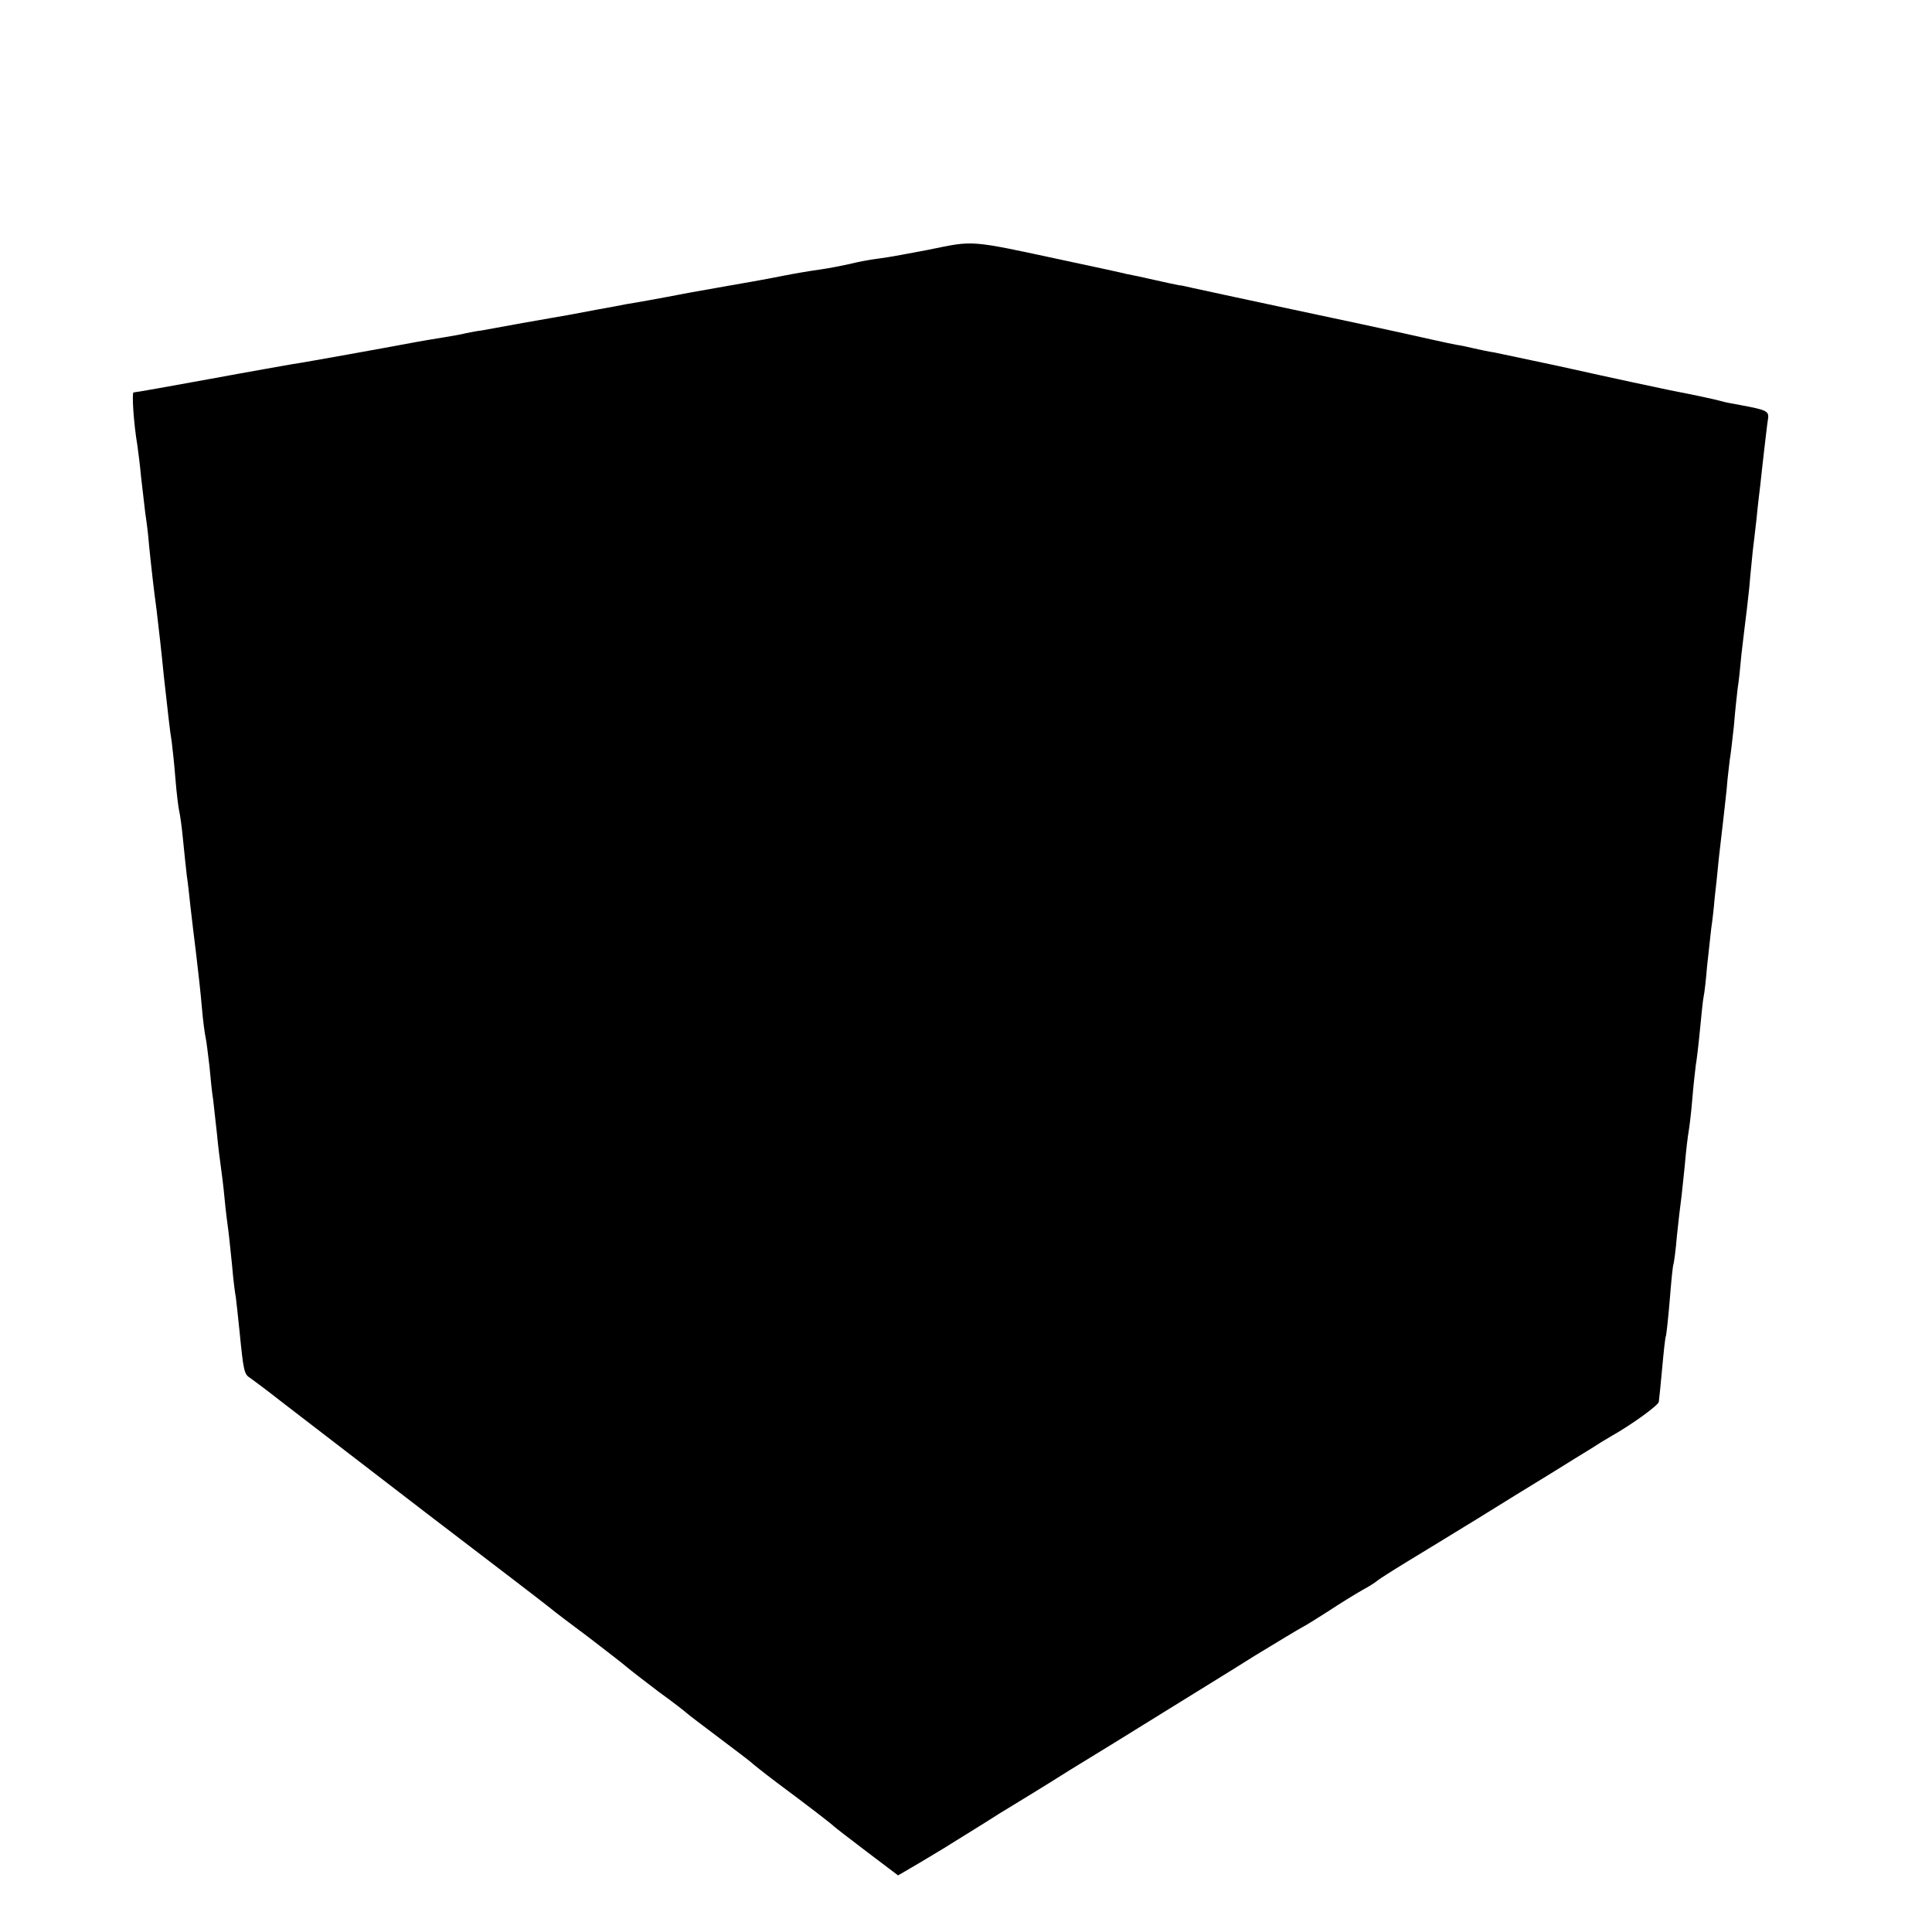 <svg version="1" xmlns="http://www.w3.org/2000/svg" width="682.667" height="682.667" viewBox="0 0 512 512"><path d="M246 66.2c-4.7.9-10.5 2-13 2.3-2.5.3-6.1 1-8 1.5-1.9.4-5.3 1.1-7.5 1.4-2.2.3-6.5 1-9.5 1.6-3 .6-6.8 1.3-8.5 1.6-1.6.3-9.3 1.6-17 3-7.7 1.5-15.1 2.8-16.5 3-1.4.3-4.7.9-7.5 1.4-2.7.5-6.3 1.2-8 1.5-1.6.3-7 1.2-12 2.1-4.9.9-9.9 1.8-11 2-1.1.1-2.9.5-4 .7-1.1.3-4 .8-6.5 1.2-2.5.4-5.4.9-6.5 1.1-5.2 1-31.2 5.7-33 5.9-1.1.2-10.9 1.9-21.7 3.9-10.9 2-20 3.6-20.4 3.6-.5 0 0 8.1 1 14 .2 1.4.7 5.2 1 8.5.4 3.3.9 7.6 1.1 9.5.3 1.9.8 5.7 1 8.5.6 5.9 1.2 11.3 2 17.2.6 5.1 1.3 11.1 1.9 17.3 1.2 10.5 1.6 14.7 2.1 17.5.2 1.6.7 6.1 1 10 .3 3.8.8 7.7 1 8.5.2.8.7 4.2 1 7.5.3 3.3.8 7.6 1 9.5.3 1.9.7 5.7 1 8.5.3 2.7 1 8.4 1.5 12.5s1.2 10.4 1.5 14c.3 3.6.8 7.2 1 8 .2.8.6 4.2 1 7.5.3 3.3.7 7.3 1 9 .2 1.6.6 5.7 1 9 .3 3.3.8 7.1 1 8.5.2 1.4.7 5.2 1 8.5.3 3.3.8 7.1 1 8.5.2 1.4.6 5.6 1 9.3.3 3.7.8 7.6 1 8.5.1.9.6 5.1 1 9.2 1 10.1 1.2 11.2 2.7 12.1.7.5 4.5 3.3 8.3 6.3 3.9 3 21.2 16.3 38.5 29.6 17.3 13.2 32.2 24.6 33 25.3.8.7 5.3 4.1 10 7.6 4.7 3.6 9.2 7.1 10 7.8.8.7 4.7 3.7 8.5 6.6 3.9 2.8 7.2 5.4 7.5 5.7.3.3 4.1 3.2 8.5 6.5s8.2 6.2 8.5 6.5c.3.3 3.4 2.8 7 5.5 8.2 6.1 14.3 10.8 15 11.5.3.3 4.2 3.3 8.8 6.8l8.2 6.2 5.3-3.1c2.8-1.7 7.1-4.2 9.4-5.7 2.4-1.5 7.8-4.8 12-7.5 4.3-2.6 12.8-7.8 18.8-11.6 6.1-3.7 17.1-10.5 24.5-15.1 7.4-4.6 18.5-11.4 24.5-15.2 6.1-3.7 11.7-7.1 12.5-7.5.8-.4 3.9-2.3 7-4.3 3-2 7.1-4.5 9-5.6 1.9-1 3.7-2.2 4-2.5.3-.3 3.9-2.6 8-5.1 4.1-2.5 12.5-7.6 18.5-11.3 6.1-3.8 14.7-9.1 19.3-11.9 4.5-2.8 9.5-5.9 11-6.8 1.5-1 3.8-2.4 5.2-3.2 5.5-3.1 12.5-8.2 12.6-9.1.1-.6.5-4.6.9-9s.8-8.2 1-8.5c.1-.3.6-4.6 1-9.5.4-5 .8-9.2 1-9.5.1-.3.6-3.7.9-7.5.4-3.9.9-8.1 1.1-9.5.2-1.4.6-5.6 1-9.3.3-3.7.8-7.7 1-8.8.2-1.1.7-5.1 1-8.9.3-3.8.8-7.7.9-8.7.2-1 .7-5.2 1.1-9.3.4-4.1.8-8.2 1-9 .2-.8.6-4.4.9-8 .4-3.6.9-8.1 1.1-10 .3-1.9.7-5.5.9-8 .3-2.5.8-7.2 1.1-10.5.4-3.3.9-7.6 1.1-9.5.2-1.9.7-6 1-9 .2-3 .7-6.4.8-7.6.2-1.1.7-5.2 1.1-9 .3-3.8.8-8.3 1-10 .3-1.7.7-5.7 1-9 .4-3.2.8-7 1-8.4.2-1.4.7-5.7 1.1-9.5.3-3.9.8-8.1.9-9.5.2-1.4.6-5.2 1-8.5.3-3.3.8-7.4 1-9 .2-1.7.6-5.7 1-9s.8-7 1-8.2c.4-2.3 0-2.6-7-3.9-2.2-.4-4.4-.8-5-1-2.1-.6-7.8-1.8-14-3-2.9-.6-12.9-2.7-29.5-6.4-8-1.7-15.6-3.3-17-3.6-1.4-.2-3.8-.7-5.5-1.1-1.6-.4-3.6-.8-4.4-.9-1.8-.3-10.6-2.3-15.6-3.4-2.2-.5-14.8-3.2-28-6s-25.1-5.4-26.5-5.7c-1.4-.3-2.9-.7-3.5-.7-.5-.1-3.5-.7-6.5-1.4s-6.4-1.4-7.5-1.6c-1.1-.3-8.5-1.9-16.5-3.6-25.6-5.5-23.7-5.3-36-2.8z"/></svg>
